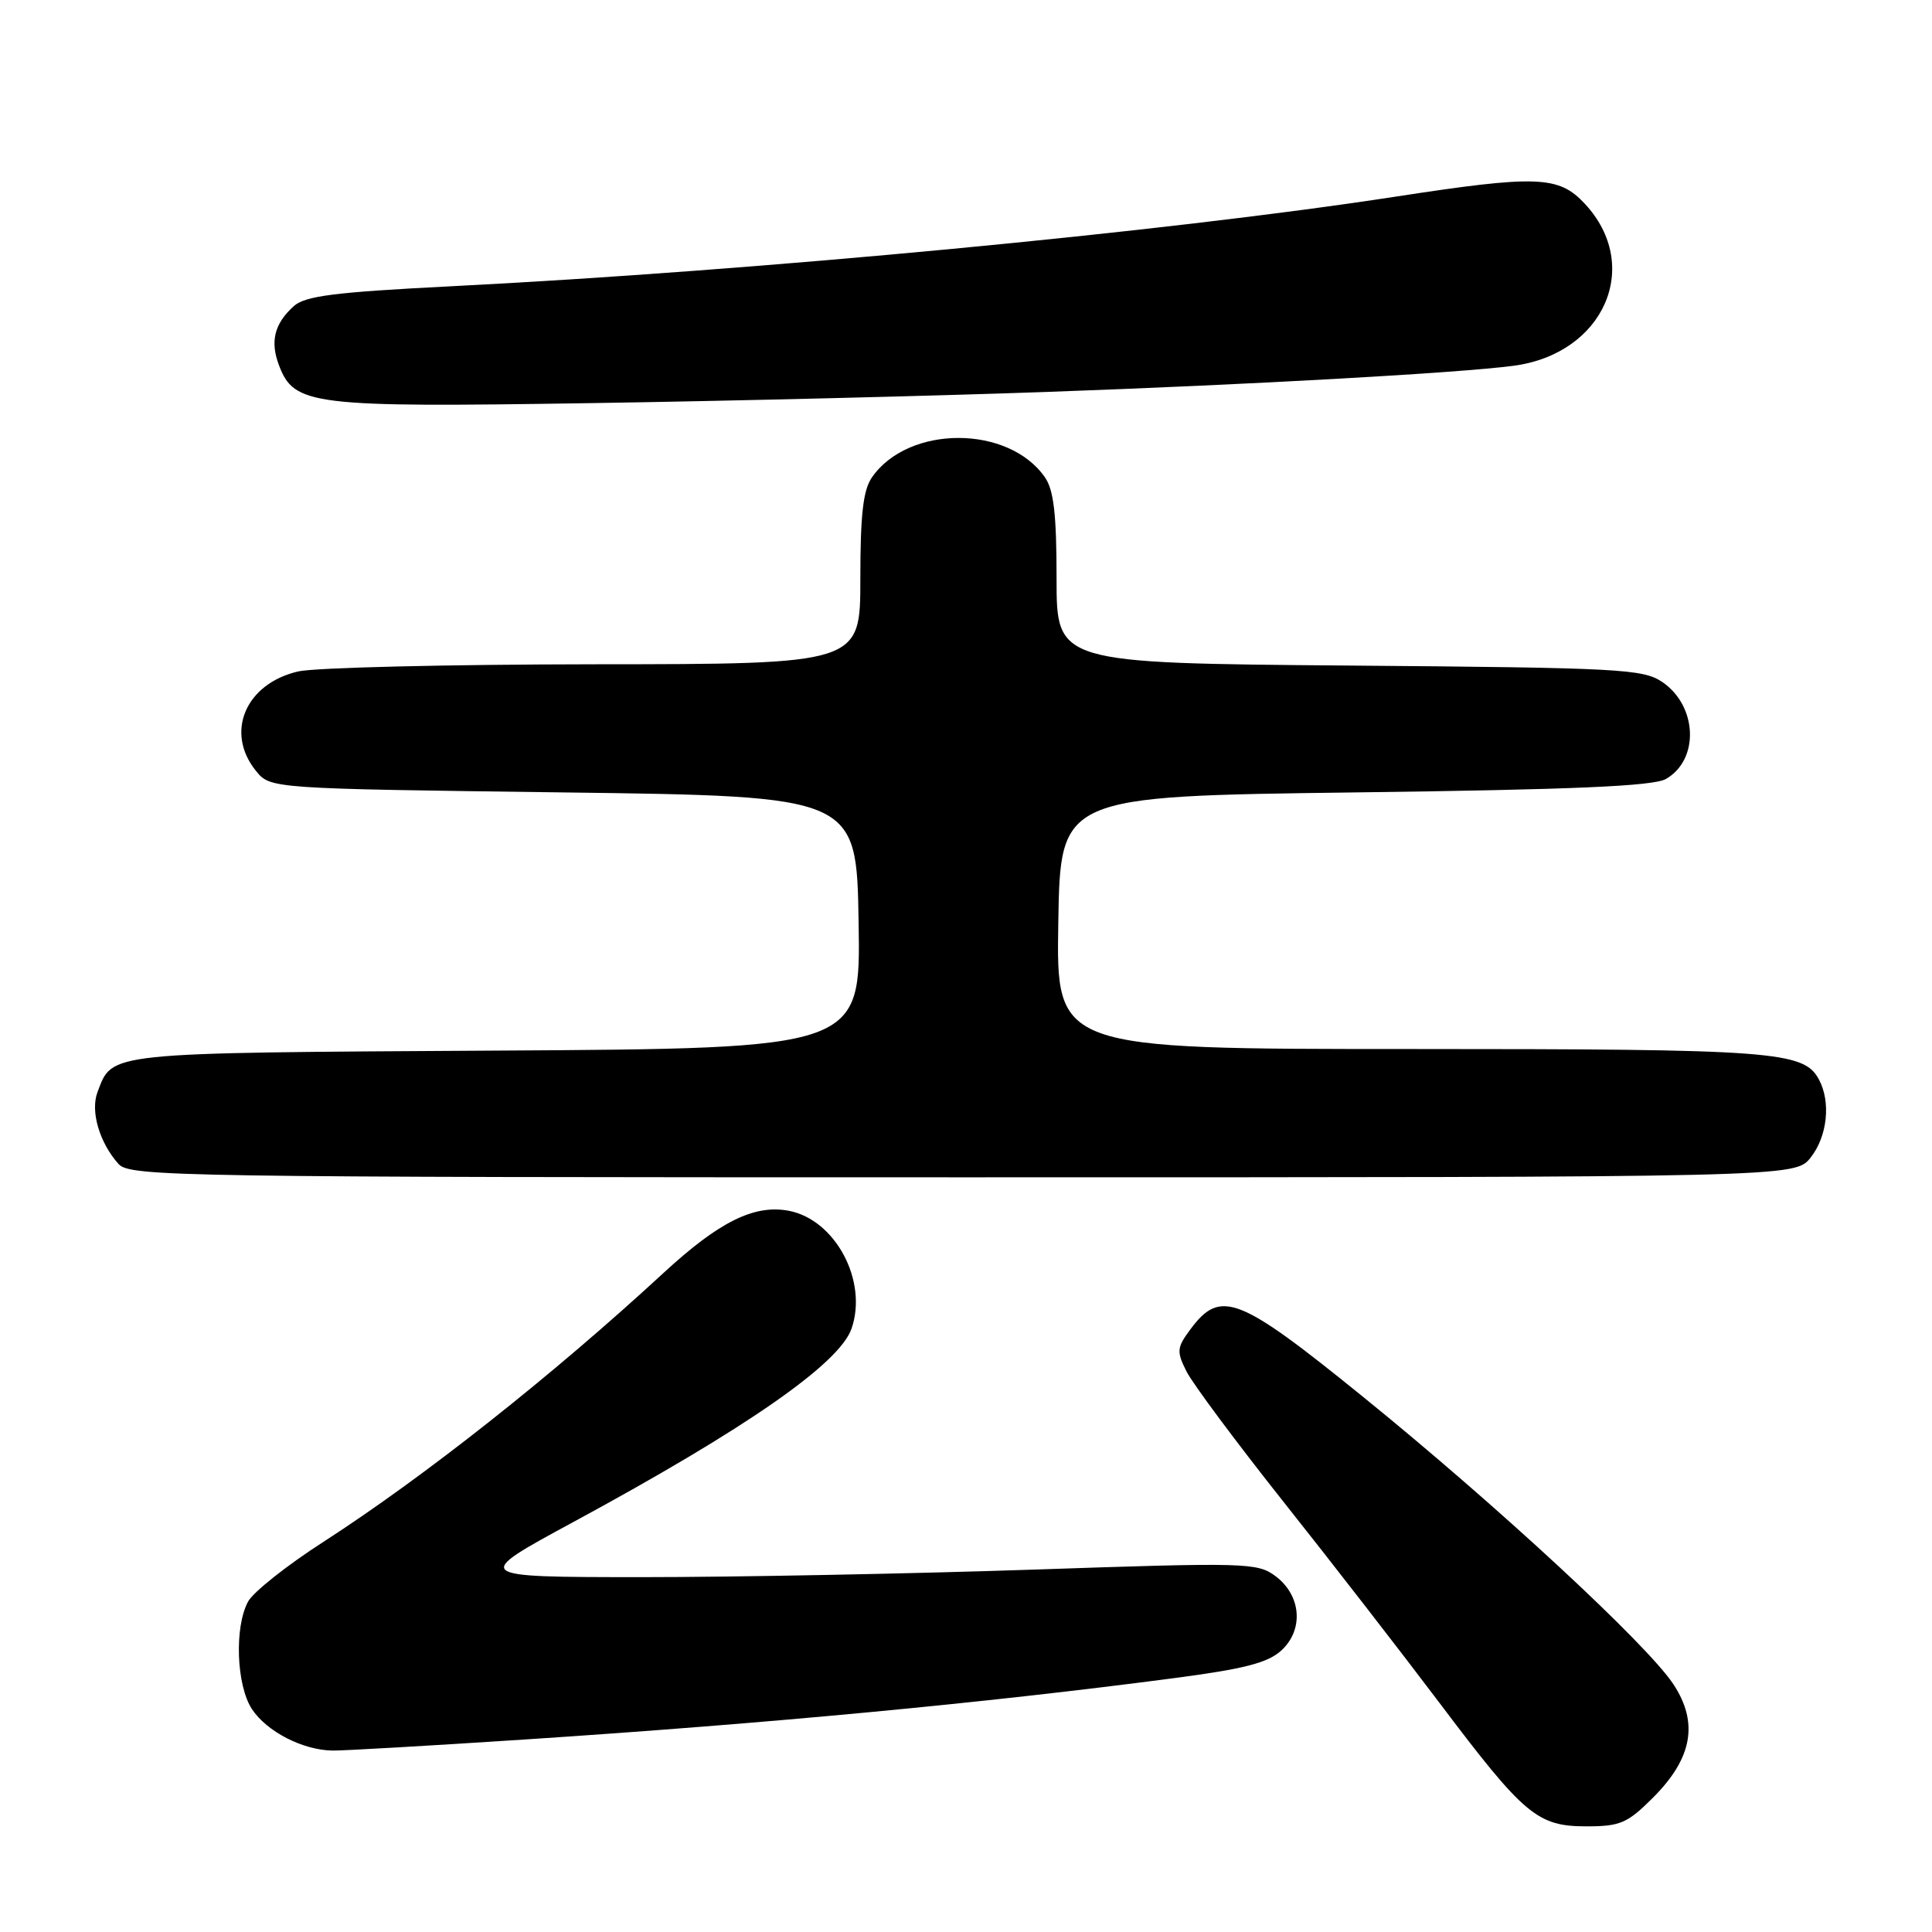 <?xml version="1.0" encoding="UTF-8" standalone="no"?>
<!DOCTYPE svg PUBLIC "-//W3C//DTD SVG 1.1//EN" "http://www.w3.org/Graphics/SVG/1.1/DTD/svg11.dtd" >
<svg xmlns="http://www.w3.org/2000/svg" xmlns:xlink="http://www.w3.org/1999/xlink" version="1.1" viewBox="0 0 256 256">
 <g >
 <path fill="currentColor"
d=" M 219.03 238.20 C 224.26 232.97 225.10 228.26 221.72 223.15 C 218.21 217.85 198.30 199.42 180.54 185.03 C 164.08 171.69 161.72 170.78 157.73 176.15 C 155.93 178.57 155.89 179.07 157.21 181.71 C 158.01 183.31 163.82 191.12 170.12 199.06 C 176.43 207.00 185.70 218.96 190.73 225.63 C 202.00 240.58 203.70 242.00 210.25 242.00 C 214.69 242.00 215.65 241.58 219.03 238.20 Z  M 69.56 230.49 C 101.94 228.36 130.42 225.67 155.50 222.37 C 164.89 221.14 168.00 220.34 169.80 218.68 C 172.79 215.92 172.42 211.38 168.99 208.83 C 166.60 207.06 165.08 207.02 136.99 207.98 C 120.77 208.53 97.38 208.98 85.00 208.98 C 62.50 208.97 62.50 208.97 76.00 201.66 C 98.88 189.27 111.21 180.70 112.83 176.06 C 115.03 169.74 110.69 161.60 104.50 160.43 C 99.92 159.58 95.28 161.88 87.91 168.68 C 73.12 182.32 56.20 195.69 42.80 204.34 C 38.01 207.42 33.54 210.97 32.87 212.22 C 31.04 215.60 31.32 223.31 33.38 226.46 C 35.34 229.44 40.11 231.90 44.06 231.96 C 45.46 231.98 56.94 231.32 69.56 230.49 Z  M 239.93 153.37 C 242.14 150.55 242.62 146.03 241.02 143.04 C 239.01 139.29 235.14 139.00 186.83 139.00 C 139.95 139.00 139.95 139.00 140.23 122.25 C 140.50 105.50 140.50 105.50 179.50 105.00 C 208.56 104.63 219.07 104.17 220.74 103.22 C 225.20 100.67 224.93 93.54 220.26 90.37 C 217.70 88.64 214.67 88.48 178.75 88.19 C 140.00 87.87 140.00 87.87 140.00 76.66 C 140.00 68.12 139.63 64.91 138.44 63.22 C 133.60 56.30 120.40 56.30 115.56 63.22 C 114.37 64.92 114.00 68.12 114.00 76.72 C 114.00 88.00 114.00 88.00 78.75 88.02 C 59.36 88.04 41.70 88.46 39.50 88.97 C 32.53 90.59 29.79 97.04 33.91 102.14 C 35.82 104.50 35.82 104.50 74.66 105.00 C 113.50 105.50 113.50 105.50 113.77 122.21 C 114.05 138.93 114.05 138.93 65.68 139.21 C 13.64 139.52 14.94 139.39 12.92 144.71 C 11.95 147.25 13.19 151.44 15.72 154.25 C 17.22 155.90 23.79 156.00 127.58 156.00 C 237.85 156.00 237.85 156.00 239.93 153.37 Z  M 138.50 51.94 C 165.93 50.96 193.22 49.43 200.53 48.47 C 212.54 46.90 217.68 35.22 209.98 26.98 C 206.53 23.28 203.65 23.18 184.90 26.06 C 154.21 30.77 100.32 35.88 59.63 37.94 C 44.29 38.72 40.42 39.21 38.91 40.58 C 36.35 42.90 35.77 45.26 36.97 48.41 C 38.98 53.71 41.28 53.99 78.00 53.42 C 96.43 53.14 123.65 52.47 138.50 51.94 Z "/>
</g>
</svg>